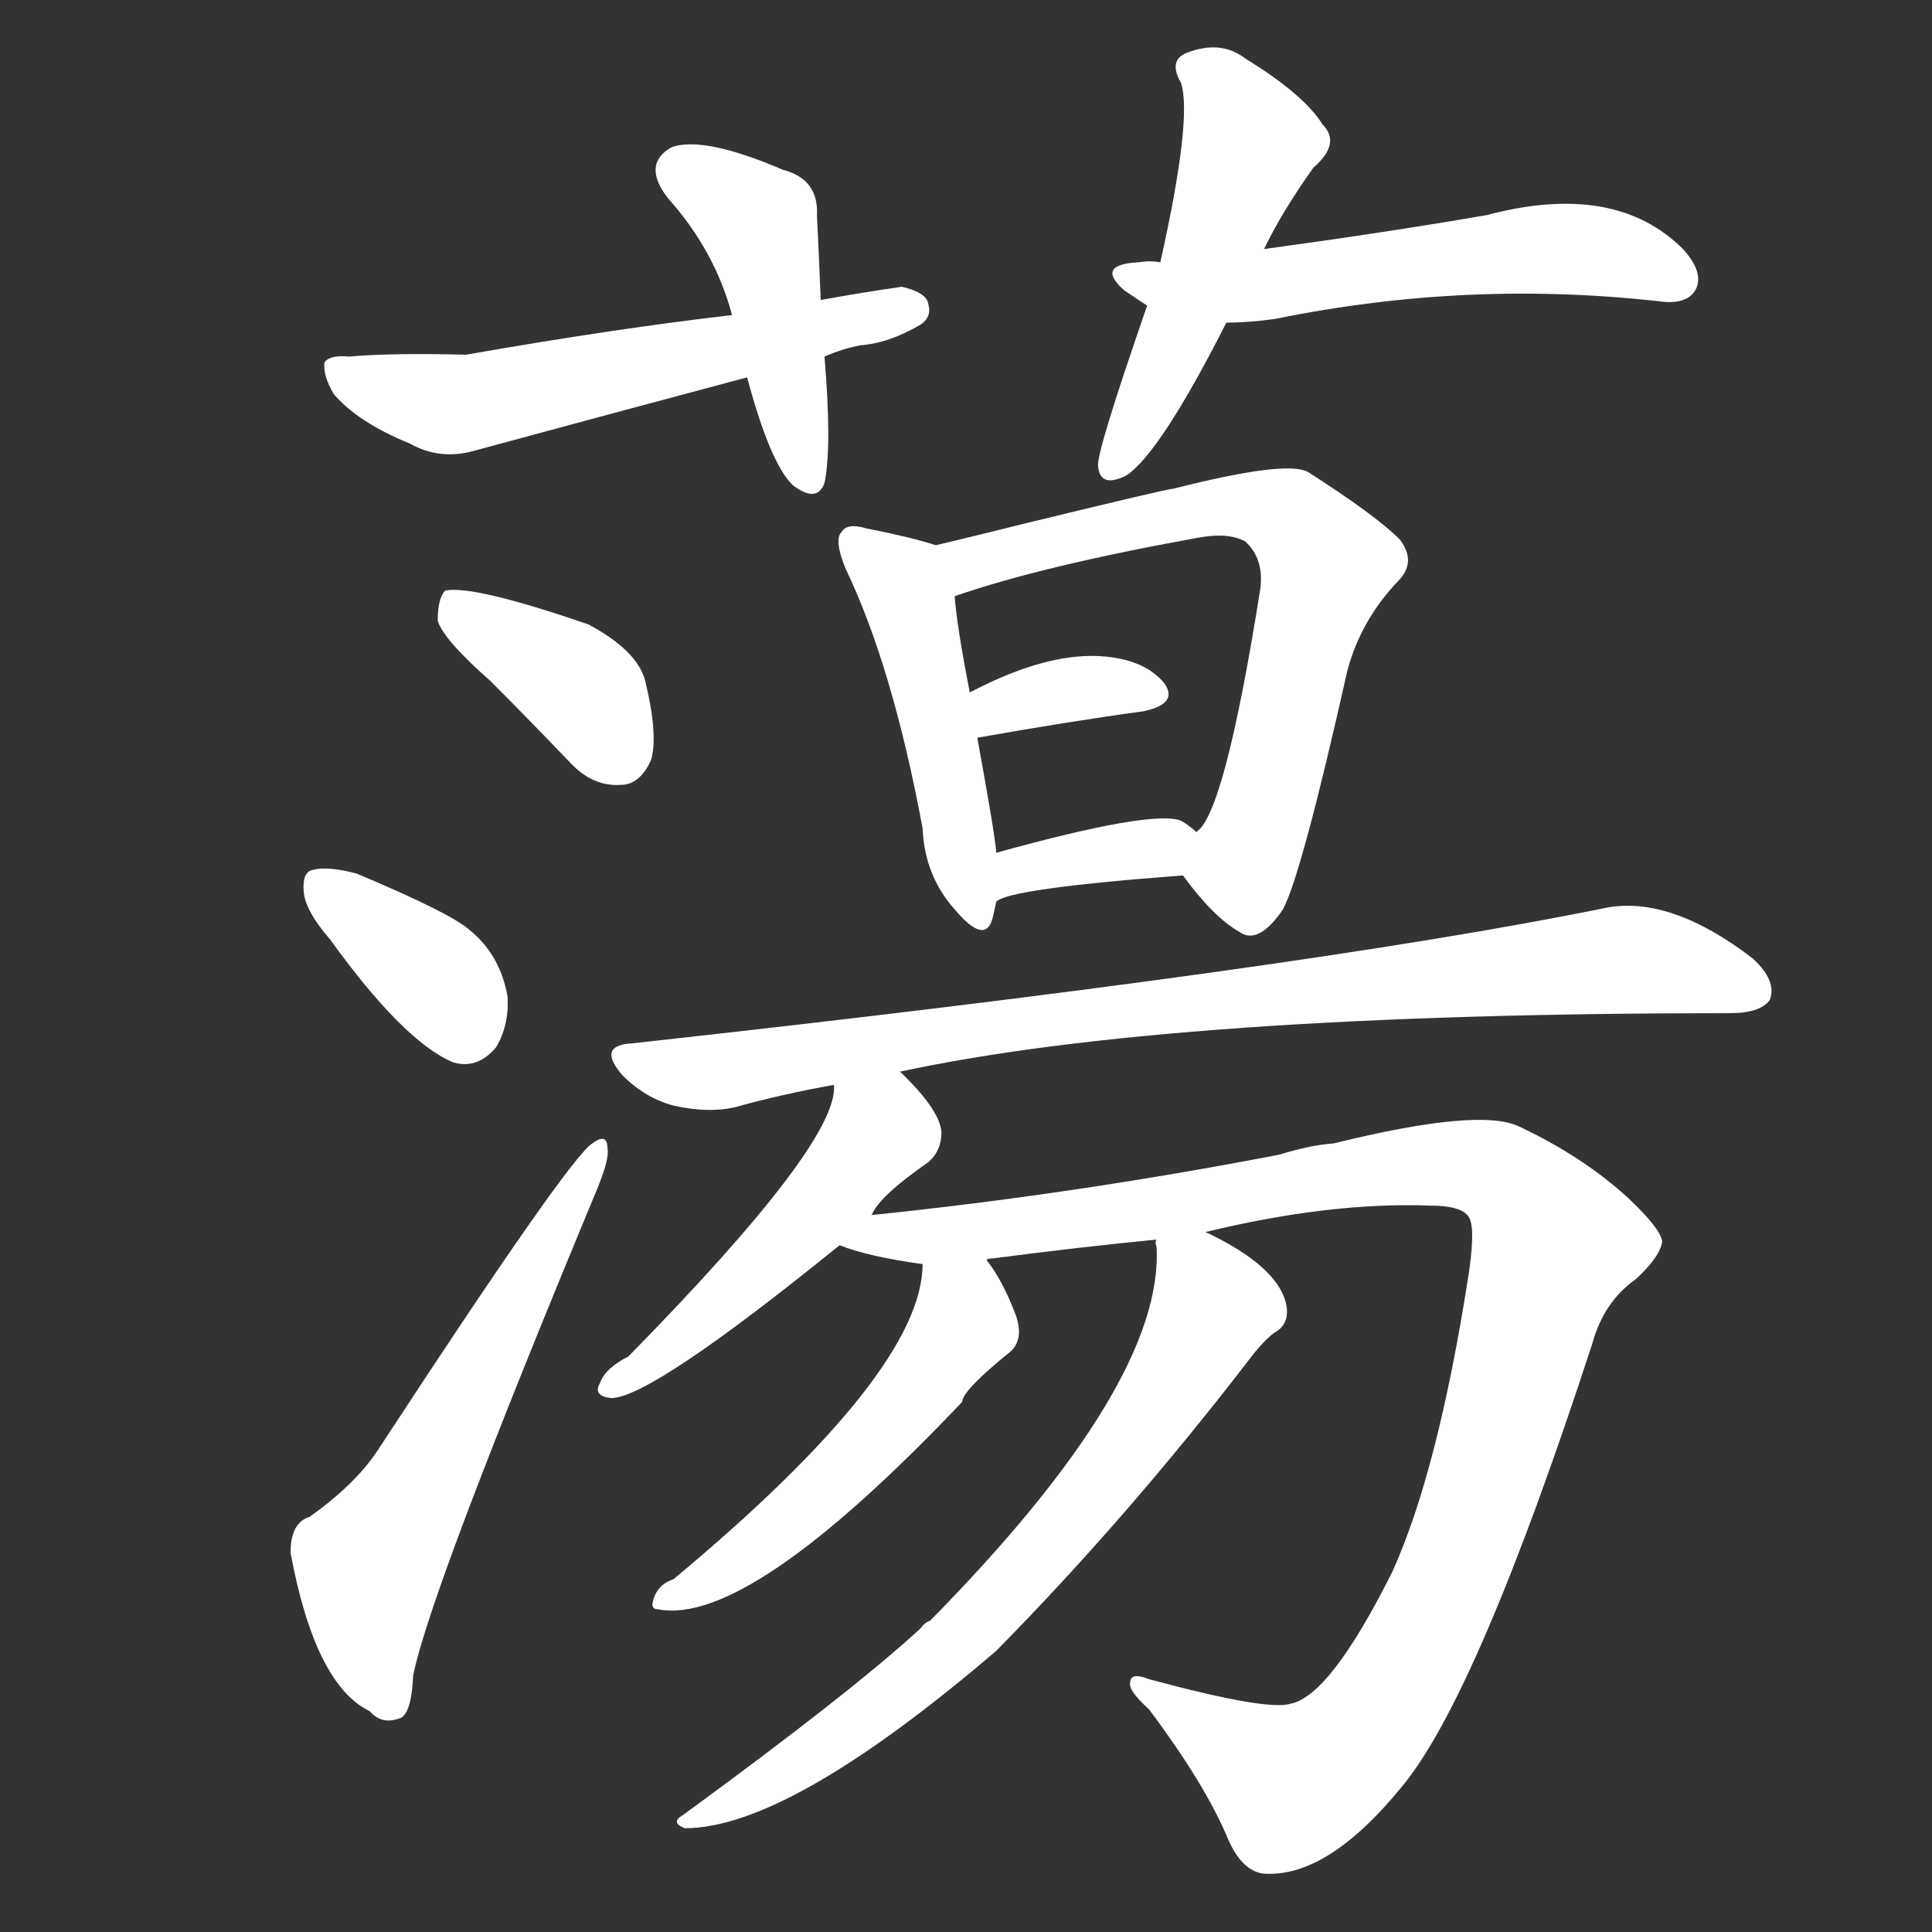 <svg version="1.1" viewBox="0 0 1024 1024" xmlns="http://www.w3.org/2000/svg">
  <rect x="0" y="0" width="1024" height="1024" fill="#333333" stroke="none"/>
  <g transform="scale(1, -1) translate(0, -900)">
    <style type="text/css">
        .stroke1 {fill: #FFFFFF;}
        .stroke2 {fill: #FFFFFF;}
        .stroke3 {fill: #FFFFFF;}
        .stroke4 {fill: #FFFFFF;}
        .stroke5 {fill: #FFFFFF;}
        .stroke6 {fill: #FFFFFF;}
        .stroke7 {fill: #FFFFFF;}
        .stroke8 {fill: #FFFFFF;}
        .stroke9 {fill: #FFFFFF;}
        .stroke10 {fill: #FFFFFF;}
        .stroke11 {fill: #FFFFFF;}
        .stroke12 {fill: #FFFFFF;}
        .stroke13 {fill: #FFFFFF;}
        .stroke14 {fill: #FFFFFF;}
        .stroke15 {fill: #FFFFFF;}
        .stroke16 {fill: #FFFFFF;}
        .stroke17 {fill: #FFFFFF;}
        .stroke18 {fill: #FFFFFF;}
        .stroke19 {fill: #FFFFFF;}
        .stroke20 {fill: #FFFFFF;}
        text {
            font-family: Helvetica;
            font-size: 50px;
            fill: #FFFFFF;}
            paint-order: stroke;
            stroke: #000000;
            stroke-width: 4px;
            stroke-linecap: butt;
            stroke-linejoin: miter;
            font-weight: 800;
        }
    </style>

    <path d="M 435 741 Q 434 766 433 786 Q 434 805 415 810 Q 373 828 356 822 Q 340 813 354 795 Q 379 767 388 733 L 396 700 Q 408 655 420 643 Q 433 633 437 644 Q 441 663 437 711 L 435 741 Z" class="stroke1"/>
    <path d="M 437 711 Q 446 715 456 717 Q 471 718 488 728 Q 494 732 492 739 Q 491 745 478 748 Q 457 745 435 741 L 388 733 Q 327 726 247 712 Q 207 713 185 711 Q 175 712 172 708 Q 171 701 177 691 Q 190 676 217 665 Q 233 656 251 661 Q 321 680 396 700 L 437 711 Z" class="stroke2"/>
    <path d="M 670 768 Q 679 787 696 811 Q 711 824 701 834 Q 691 850 660 869 Q 647 879 629 872 Q 619 868 626 856 Q 632 837 615 761 L 608 738 Q 581 660 582 653 Q 583 641 597 648 Q 615 660 650 729 L 670 768 Z" class="stroke3"/>
    <path d="M 650 729 Q 662 729 676 731 Q 779 752 882 740 Q 895 739 899 747 Q 903 756 892 768 Q 856 804 788 786 Q 736 777 670 768 L 615 761 Q 609 762 604 761 Q 580 760 596 746 L 608 738 L 650 729 Z" class="stroke4"/>
    <path d="M 260 539 Q 279 520 302 496 Q 314 483 329 484 Q 339 484 345 497 Q 349 510 342 539 Q 338 555 312 569 Q 251 590 236 587 Q 232 583 232 571 Q 235 561 260 539 Z" class="stroke5"/>
    <path d="M 175 402 Q 214 348 240 337 Q 253 333 263 345 Q 270 357 269 372 Q 265 394 249 407 Q 239 416 189 437 Q 174 441 166 439 Q 160 438 161 427 Q 162 417 175 402 Z" class="stroke6"/>
    <path d="M 164 96 Q 154 93 154 77 Q 167 7 196 -7 Q 202 -14 211 -11 Q 218 -10 219 12 Q 228 57 317 271 Q 323 286 322 291 Q 322 300 314 294 Q 302 287 200 131 Q 188 113 164 96 Z" class="stroke7"/>
    <path d="M 496 611 Q 484 615 459 620 Q 449 623 446 618 Q 442 614 448 599 Q 473 547 489 461 Q 490 436 506 418 Q 522 399 526 413 Q 527 417 528 422 L 528 448 Q 528 454 518 509 L 514 533 Q 507 569 506 584 C 504 609 504 609 496 611 Z" class="stroke8"/>
    <path d="M 627 436 Q 643 414 657 406 Q 667 399 680 418 Q 690 437 714 544 Q 721 571 741 592 Q 751 602 742 614 Q 729 627 693 650 Q 681 656 622 641 Q 619 641 541 622 Q 517 616 496 611 C 467 604 477 575 506 584 Q 552 600 635 615 Q 651 618 660 613 Q 670 604 668 588 Q 649 468 634 459 C 622 442 622 442 627 436 Z" class="stroke9"/>
    <path d="M 518 509 Q 569 518 606 523 Q 625 527 617 538 Q 607 550 586 552 Q 556 555 514 533 C 487 519 488 504 518 509 Z" class="stroke10"/>
    <path d="M 528 422 Q 534 429 627 436 C 657 438 657 439 634 459 Q 631 462 626 465 Q 611 471 528 448 C 499 440 502 407 528 422 Z" class="stroke11"/>
    <path d="M 477 332 Q 621 363 917 363 Q 933 363 938 370 Q 942 380 929 392 Q 886 425 852 419 Q 690 386 335 347 Q 316 346 330 330 Q 342 318 357 314 Q 375 310 389 313 Q 414 320 442 325 L 477 332 Z" class="stroke12"/>
    <path d="M 462 256 Q 466 266 492 284 Q 499 290 499 300 Q 498 312 477 332 C 456 353 445 355 442 325 Q 445 295 333 181 Q 321 175 318 167 Q 314 160 324 159 Q 345 159 445 240 L 462 256 Z" class="stroke13"/>
    <path d="M 639 247 Q 705 263 758 261 Q 776 261 779 254 Q 782 247 778 222 Q 762 120 738 67 Q 705 1 684 -3 Q 672 -7 609 10 Q 599 14 599 8 Q 598 4 609 -6 Q 639 -46 651 -75 Q 658 -91 669 -93 Q 703 -96 743 -47 Q 783 1 844 188 Q 850 210 867 222 Q 880 234 881 242 Q 880 249 863 265 Q 839 287 805 303 Q 784 313 707 294 Q 694 293 678 288 Q 569 267 462 256 C 432 253 416 248 445 240 Q 460 234 489 230 L 523 232 Q 523 233 526 233 Q 572 239 613 243 L 639 247 Z" class="stroke14"/>
    <path d="M 489 230 Q 489 173 357 63 Q 348 60 346 51 Q 345 47 349 47 Q 397 38 510 157 Q 510 163 536 184 Q 543 191 538 204 Q 531 222 523 232 C 506 257 491 260 489 230 Z" class="stroke15"/>
    <path d="M 613 243 Q 612 242 613 239 Q 617 167 493 41 Q 490 40 488 37 Q 451 3 362 -62 Q 355 -66 363 -69 Q 418 -69 528 25 Q 597 95 661 178 Q 670 190 676 194 Q 683 198 682 207 Q 679 228 639 247 C 613 260 613 260 613 243 Z" class="stroke16"/>
</g></svg>